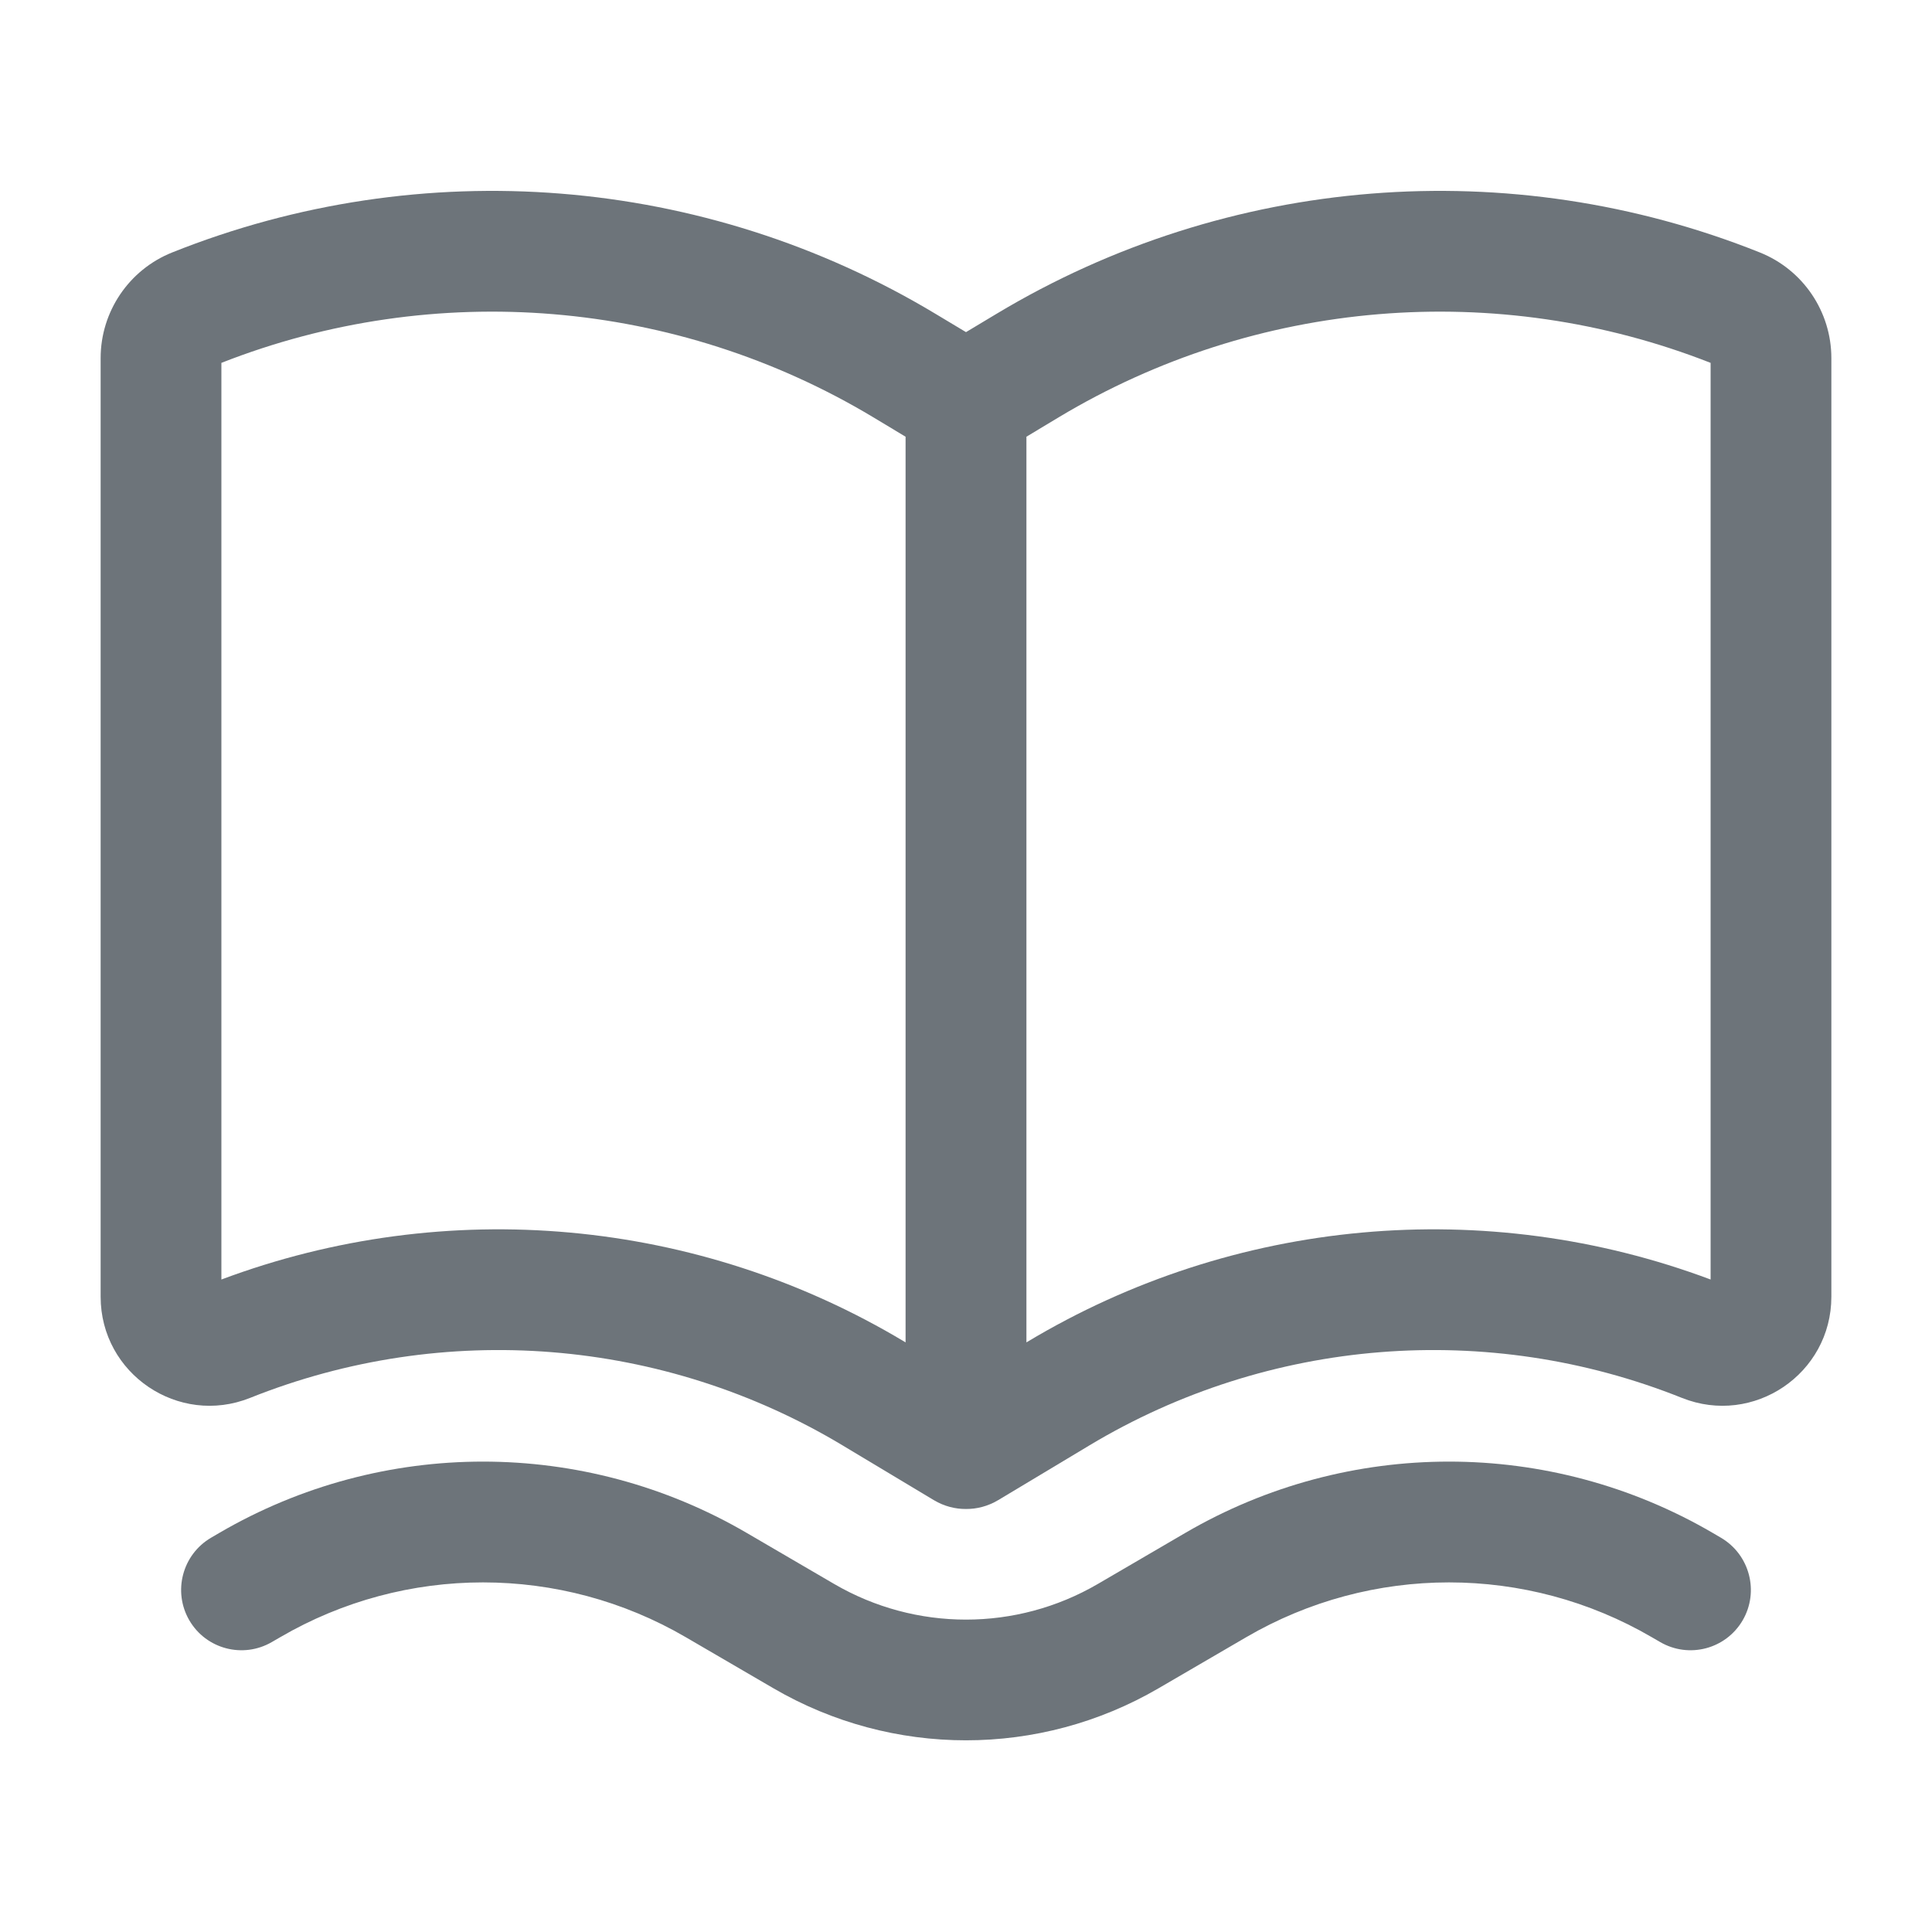 <svg width="22" height="22" viewBox="0 0 22 22" fill="none" xmlns="http://www.w3.org/2000/svg">
    <path fill-rule="evenodd" clip-rule="evenodd"
        d="M10.635 17.083C10.753 17.153 10.878 17.184 11 17.183C11.122 17.184 11.247 17.153 11.365 17.083L12.405 16.459C14.446 15.234 16.942 15.034 19.152 15.918C19.967 16.244 20.854 15.644 20.854 14.766V4.078C20.854 3.549 20.532 3.072 20.04 2.875C17.193 1.737 13.979 1.994 11.35 3.572L11 3.782L10.65 3.572C8.022 1.994 4.807 1.737 1.96 2.875C1.468 3.072 1.146 3.549 1.146 4.078V14.766C1.146 15.644 2.033 16.244 2.848 15.918C5.058 15.034 7.554 15.234 9.595 16.459L10.635 17.083ZM2.521 4.132V14.57C5.084 13.61 7.949 13.868 10.302 15.28L10.312 15.286V4.973L9.943 4.751C7.698 3.404 4.956 3.176 2.521 4.132ZM11.698 15.28L11.688 15.286V4.973L12.057 4.751C14.302 3.404 17.044 3.176 19.479 4.132V14.57C16.916 13.61 14.051 13.868 11.698 15.28Z"
        fill="#6D747A" />
    <path
        d="M8.502 17.455C6.647 16.373 4.353 16.373 2.498 17.455L2.404 17.51C2.076 17.702 1.965 18.123 2.156 18.451C2.347 18.779 2.768 18.889 3.096 18.698L3.191 18.643C4.618 17.811 6.382 17.811 7.809 18.643L8.806 19.224C10.162 20.015 11.838 20.015 13.194 19.224L14.191 18.643C15.618 17.811 17.382 17.811 18.809 18.643L18.904 18.698C19.232 18.889 19.652 18.779 19.844 18.451C20.035 18.123 19.924 17.702 19.596 17.51L19.502 17.455C17.647 16.373 15.353 16.373 13.498 17.455L12.501 18.037C11.573 18.578 10.427 18.578 9.499 18.037L8.502 17.455Z"
        fill="#6D747A" />
</svg>
